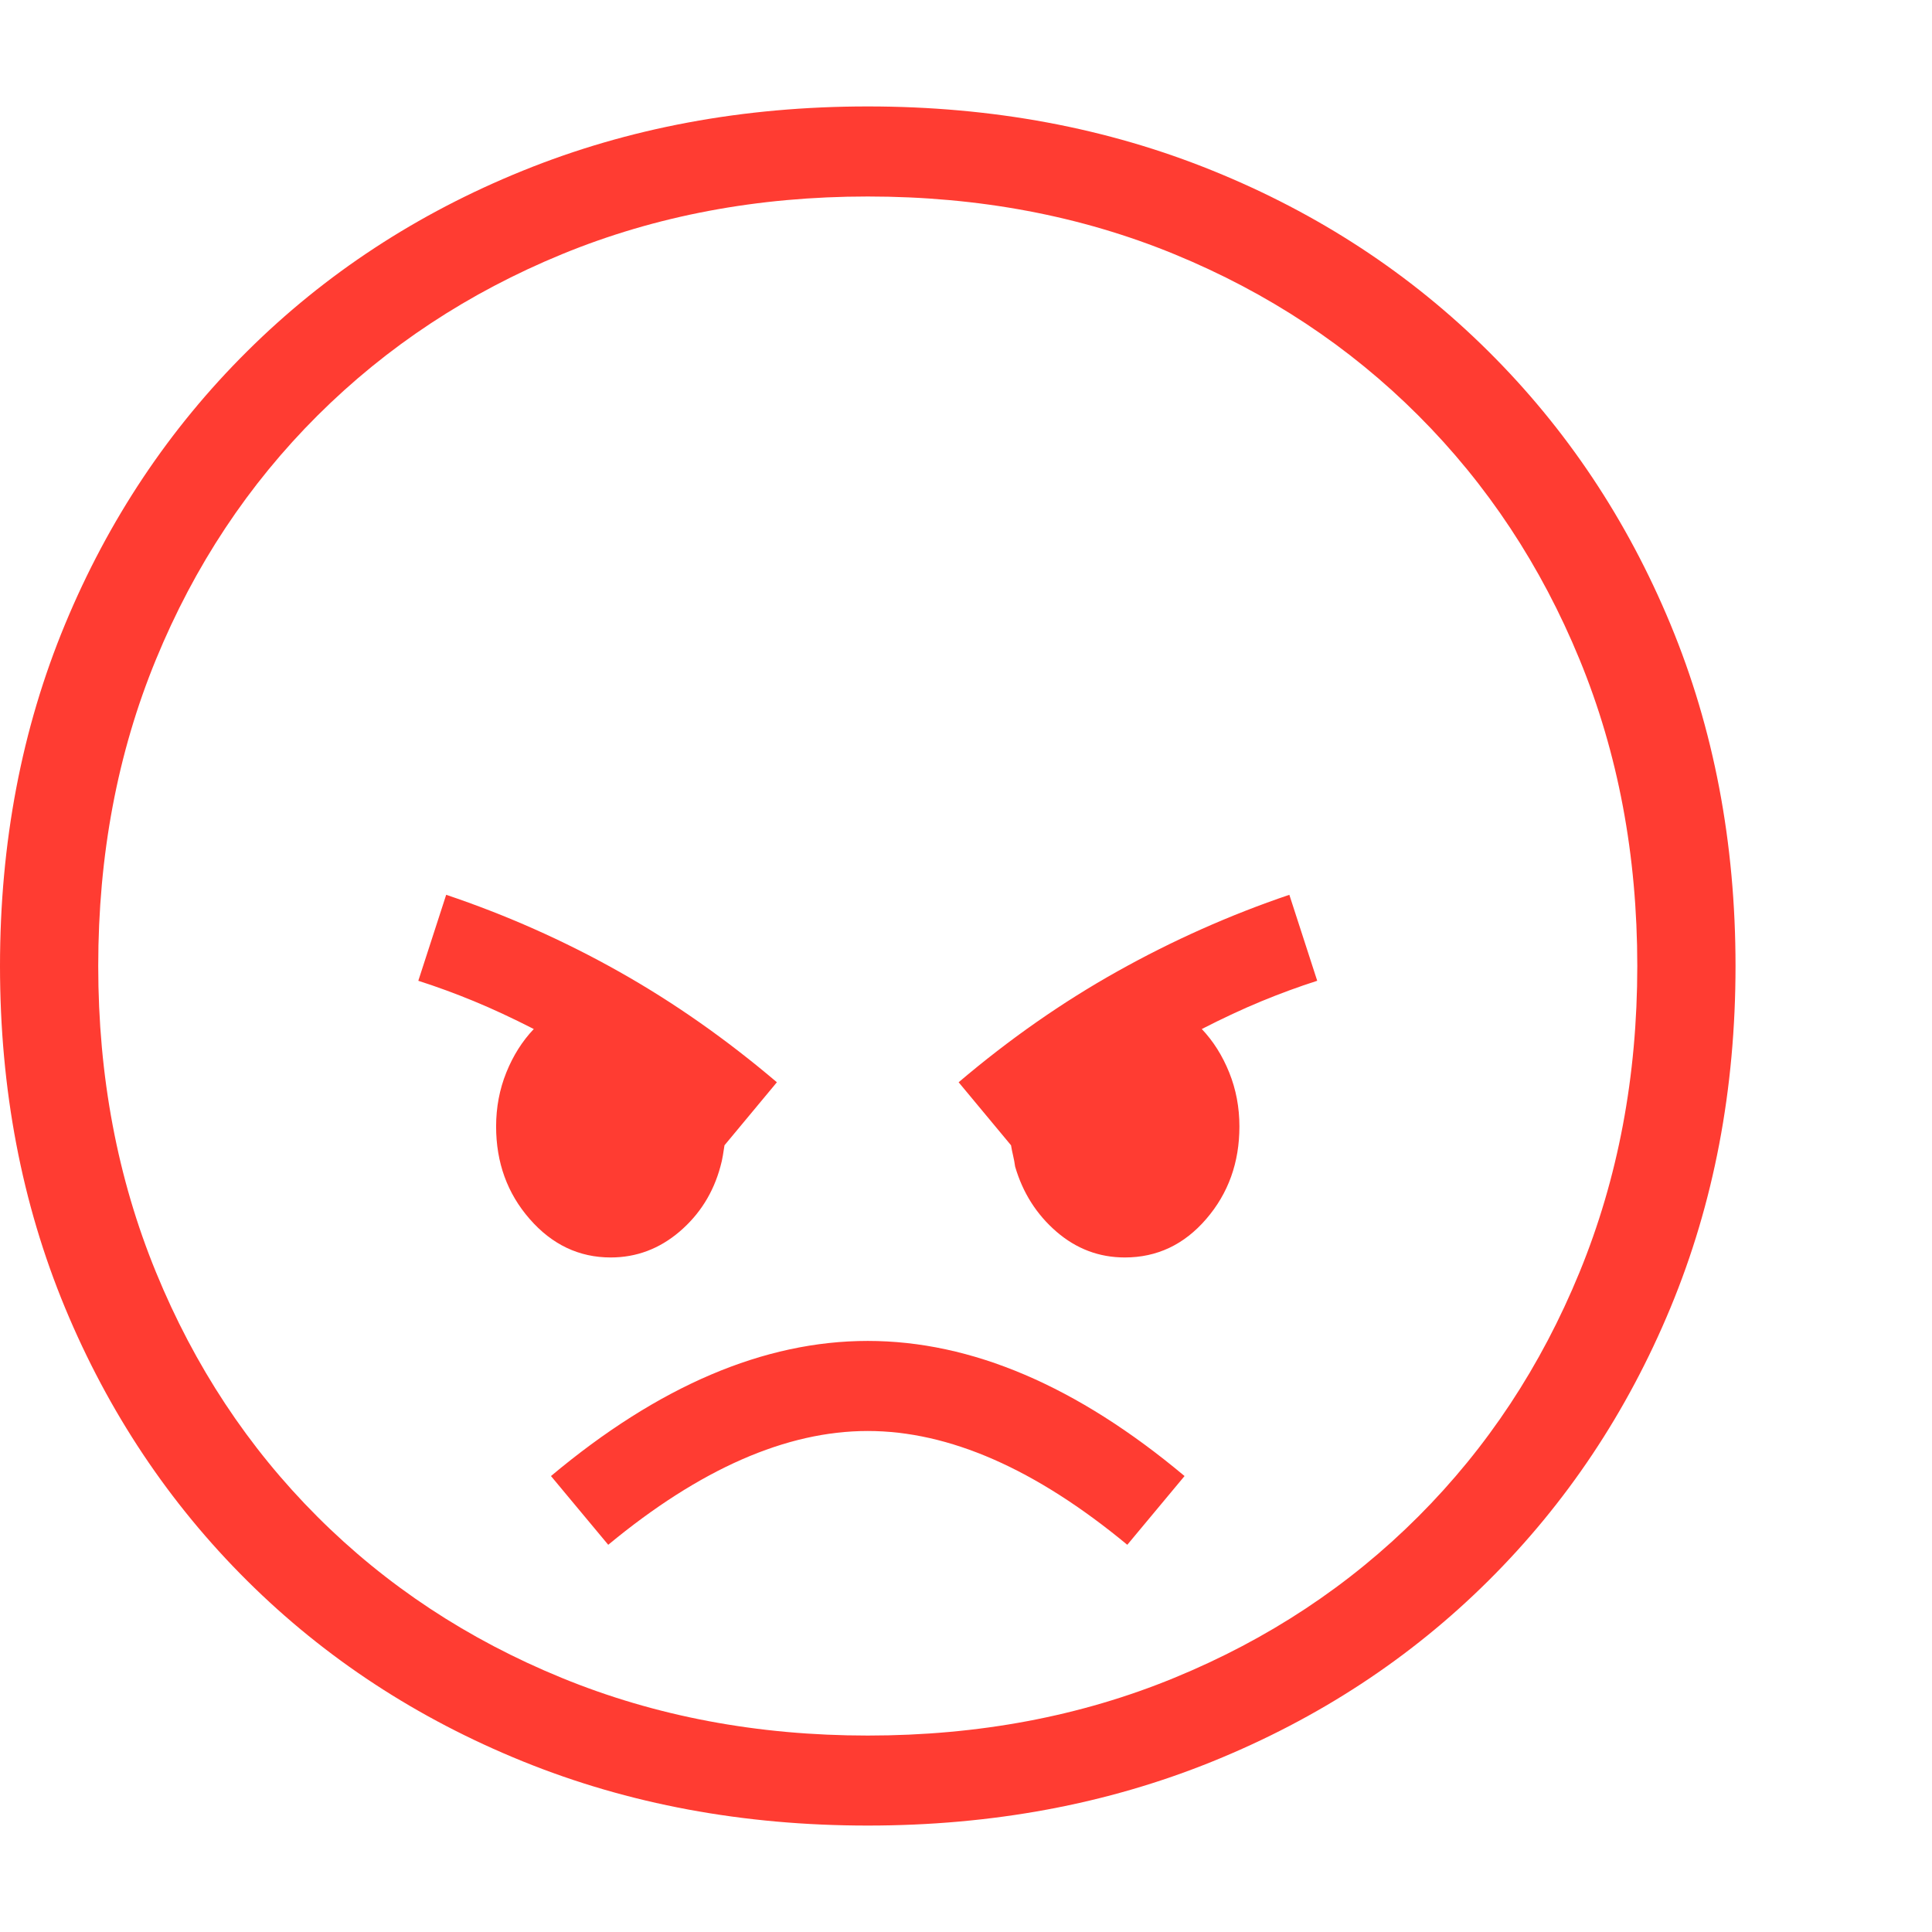 <svg version="1.1" xmlns="http://www.w3.org/2000/svg" style="fill:rgba(0,0,0,1.0)" width="256" height="256" viewBox="0 0 36.875 32.812"><path fill="rgb(255, 60, 50)" d="M16.562 32.812 C14.187 32.812 11.992 32.404 9.977 31.586 C7.961 30.768 6.208 29.62 4.719 28.141 C3.229 26.661 2.07 24.924 1.242 22.93 C0.414 20.935 0 18.76 0 16.406 C0 14.052 0.414 11.878 1.242 9.883 C2.07 7.888 3.229 6.151 4.719 4.672 C6.208 3.193 7.961 2.044 9.977 1.227 C11.992 0.409 14.187 -0 16.562 -0 C18.938 -0 21.133 0.409 23.148 1.227 C25.164 2.044 26.917 3.193 28.406 4.672 C29.896 6.151 31.055 7.888 31.883 9.883 C32.711 11.878 33.125 14.052 33.125 16.406 C33.125 18.76 32.711 20.935 31.883 22.93 C31.055 24.924 29.896 26.661 28.406 28.141 C26.917 29.62 25.164 30.768 23.148 31.586 C21.133 32.404 18.938 32.812 16.562 32.812 Z M11.609 27.453 L10.516 26.141 C12.568 24.422 14.583 23.562 16.562 23.562 C18.542 23.562 20.557 24.422 22.609 26.141 L21.516 27.453 C19.766 26.005 18.115 25.281 16.562 25.281 C15.01 25.281 13.359 26.005 11.609 27.453 Z M11.656 21.969 C11.052 21.969 10.536 21.724 10.109 21.234 C9.682 20.745 9.469 20.156 9.469 19.469 C9.469 19.104 9.534 18.76 9.664 18.438 C9.794 18.115 9.969 17.839 10.188 17.609 C9.781 17.401 9.401 17.224 9.047 17.078 C8.693 16.932 8.339 16.802 7.984 16.688 L8.516 15.047 C9.661 15.432 10.758 15.919 11.805 16.508 C12.852 17.096 13.859 17.802 14.828 18.625 L13.828 19.828 C13.818 19.891 13.807 19.956 13.797 20.023 C13.786 20.091 13.771 20.161 13.75 20.234 C13.615 20.734 13.354 21.148 12.969 21.477 C12.583 21.805 12.146 21.969 11.656 21.969 Z M16.562 31.094 C18.677 31.094 20.628 30.727 22.414 29.992 C24.201 29.258 25.753 28.232 27.07 26.914 C28.388 25.596 29.414 24.042 30.148 22.25 C30.883 20.458 31.25 18.51 31.25 16.406 C31.25 14.292 30.883 12.341 30.148 10.555 C29.414 8.768 28.388 7.216 27.07 5.898 C25.753 4.581 24.201 3.555 22.414 2.82 C20.628 2.086 18.677 1.719 16.562 1.719 C14.458 1.719 12.513 2.086 10.727 2.82 C8.94 3.555 7.385 4.581 6.062 5.898 C4.74 7.216 3.711 8.768 2.977 10.555 C2.242 12.341 1.875 14.292 1.875 16.406 C1.875 18.51 2.242 20.458 2.977 22.25 C3.711 24.042 4.737 25.596 6.055 26.914 C7.372 28.232 8.927 29.258 10.719 29.992 C12.51 30.727 14.458 31.094 16.562 31.094 Z M21.469 21.969 C20.979 21.969 20.544 21.805 20.164 21.477 C19.784 21.148 19.521 20.734 19.375 20.234 C19.365 20.161 19.352 20.091 19.336 20.023 C19.32 19.956 19.307 19.891 19.297 19.828 L18.297 18.625 C19.266 17.802 20.276 17.096 21.328 16.508 C22.38 15.919 23.474 15.432 24.609 15.047 L25.141 16.688 C24.786 16.802 24.432 16.932 24.078 17.078 C23.724 17.224 23.344 17.401 22.938 17.609 C23.156 17.839 23.331 18.115 23.461 18.438 C23.591 18.76 23.656 19.104 23.656 19.469 C23.656 20.156 23.445 20.745 23.023 21.234 C22.602 21.724 22.083 21.969 21.469 21.969 Z M36.875 27.344" /></svg>